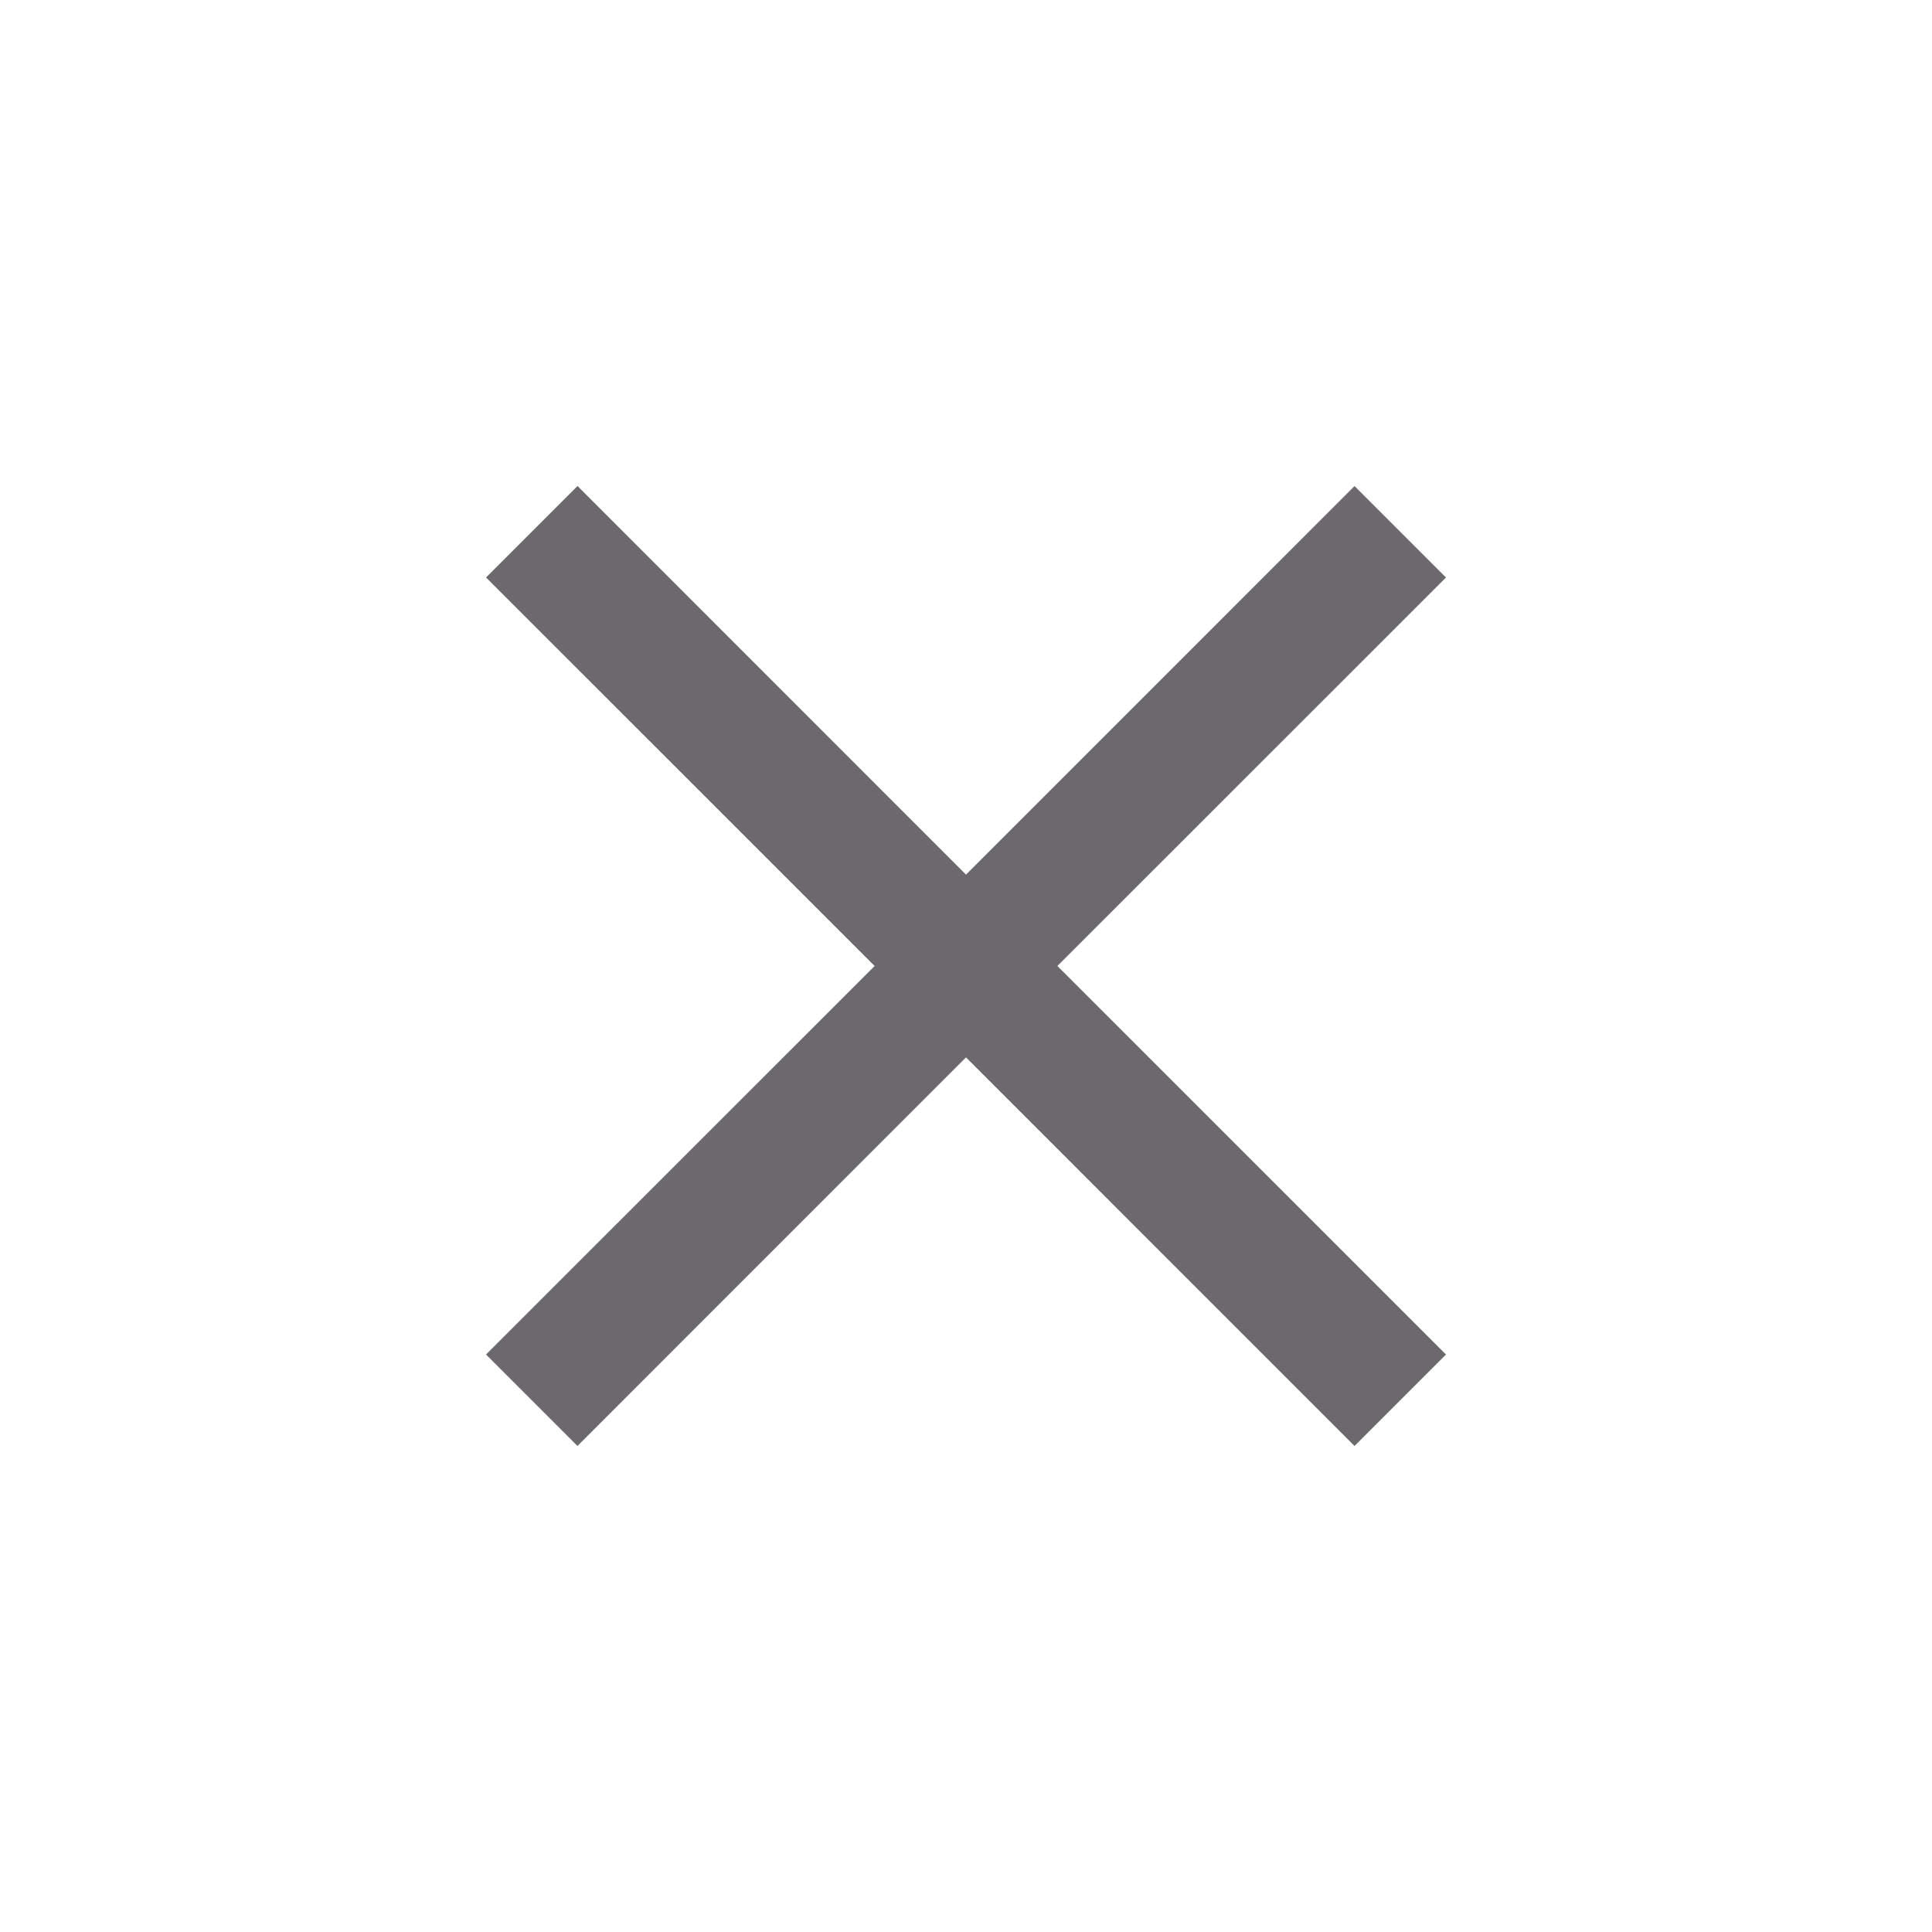 <svg xmlns="http://www.w3.org/2000/svg" width="48" height="48" viewBox="0 0 48 48">
    <path fill="#6B696C" fill-rule="nonzero" d="M26.271 24l9.654 9.653-2.272 2.272L24 26.27l-9.653 9.654-2.272-2.272L21.73 24l-9.654-9.653 2.272-2.272L24 21.73l9.653-9.654 2.272 2.272L26.27 24z"/>
</svg>
